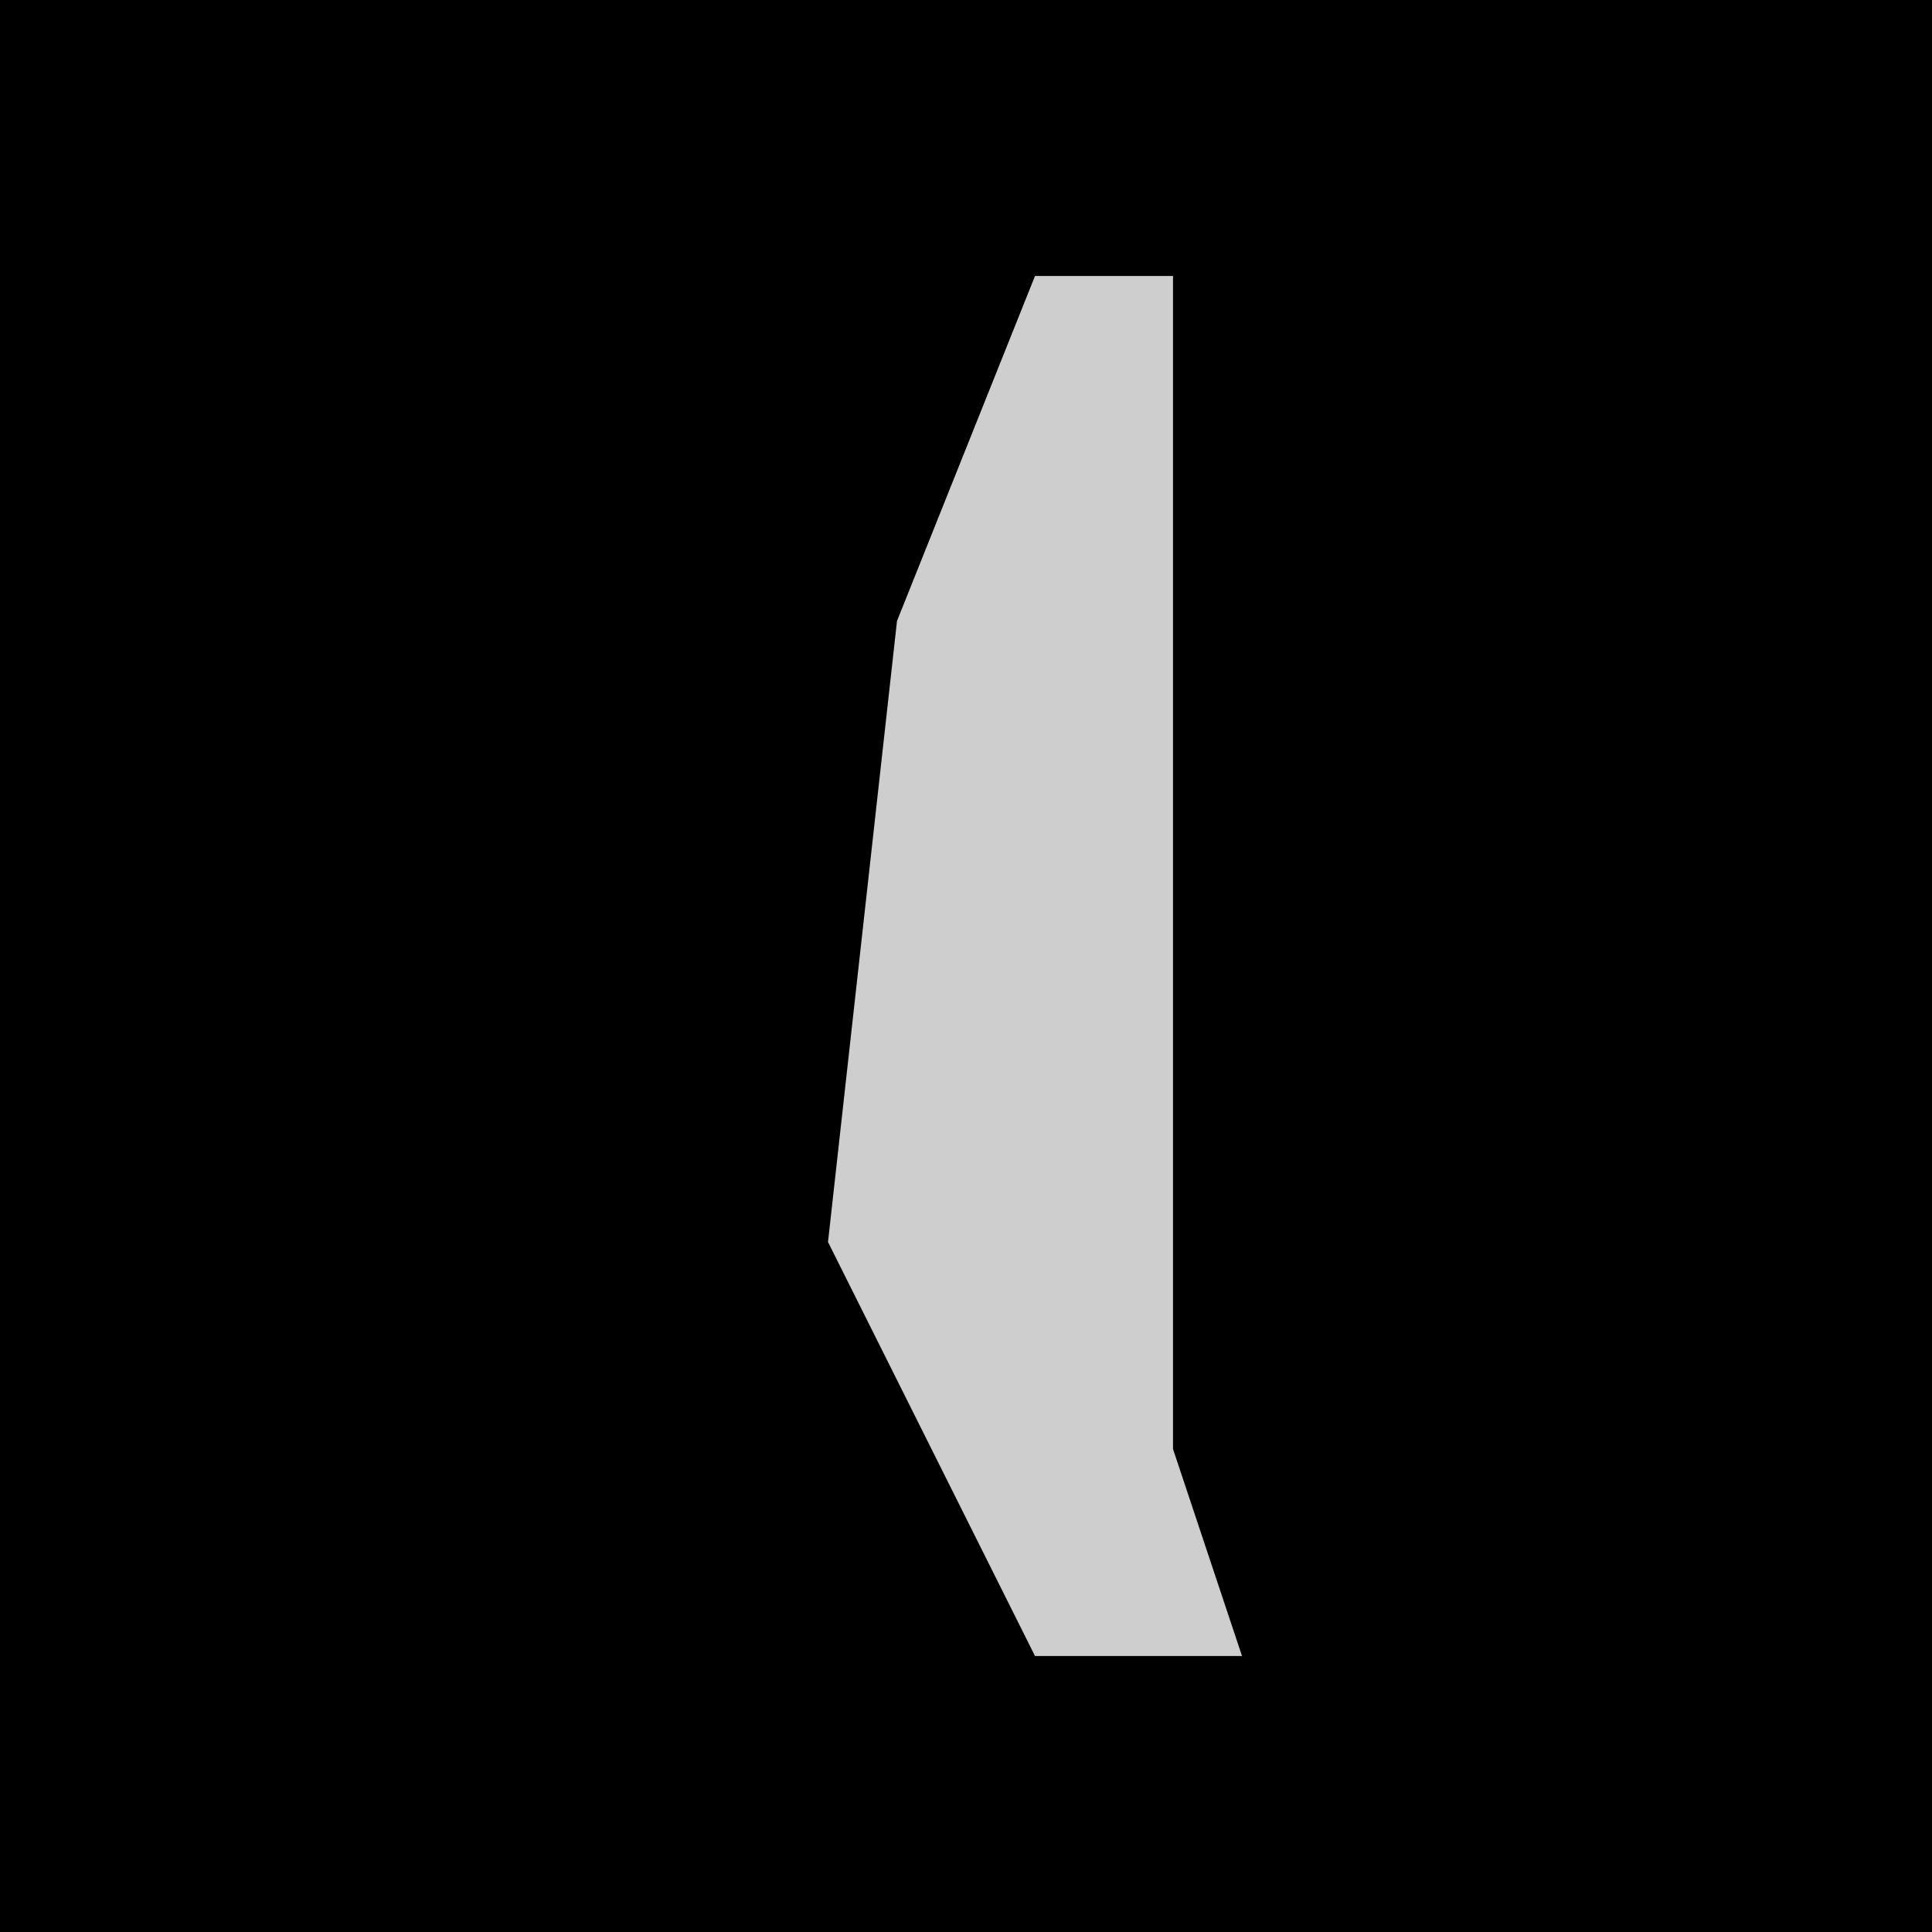 <?xml version="1.0" encoding="UTF-8"?>
<svg version="1.1" xmlns="http://www.w3.org/2000/svg" width="28" height="28">
<path d="M0,0 L28,0 L28,28 L0,28 Z " fill="#000000" transform="translate(0,0)"/>
<path d="M0,0 L2,0 L2,17 L3,20 L0,20 L-3,14 L-2,5 Z " fill="#CECECE" transform="translate(15,4)"/>
</svg>
